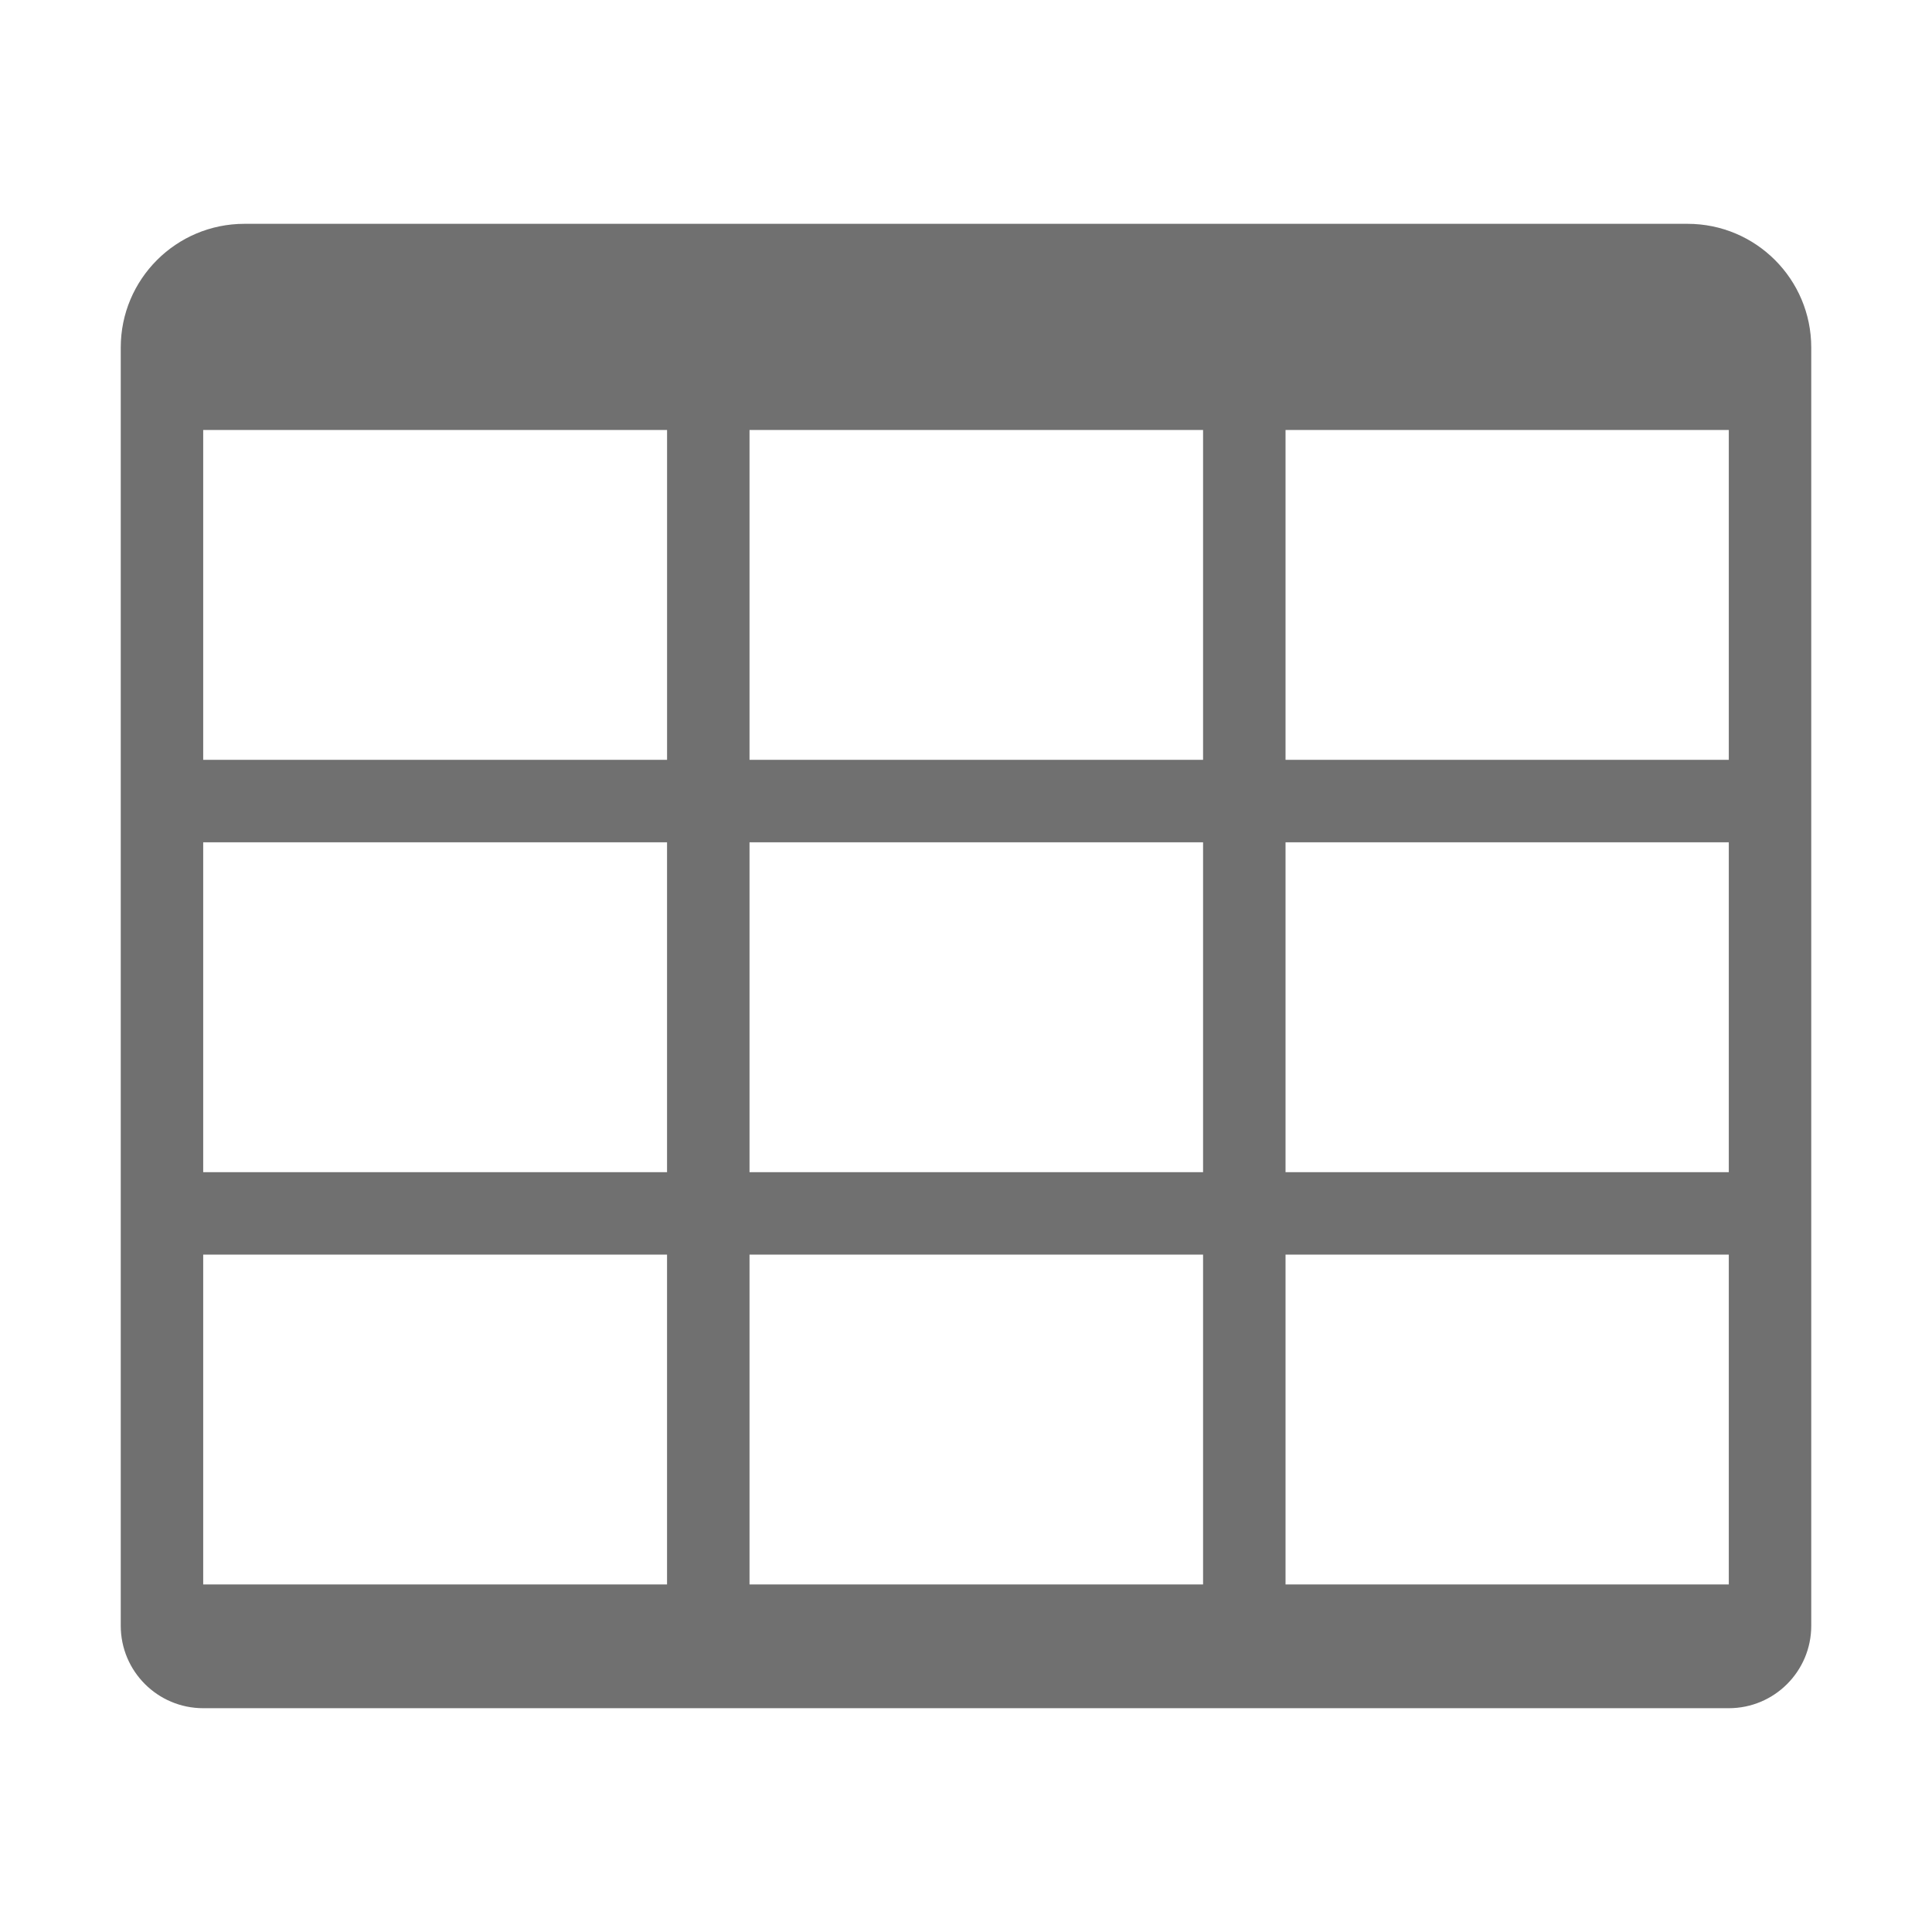 <svg t="1657850020417" class="icon" viewBox="0 0 1024 1024" version="1.1" xmlns="http://www.w3.org/2000/svg" p-id="3826" height="200" width="200"><path d="M894.44 118.63H129.56C93.35 118.63 64 147.99 64 184.2v677.47c0 24.14 19.57 43.71 43.71 43.71H916.3c24.14 0 43.7-19.57 43.7-43.7V184.2c0-36.21-29.35-65.57-65.56-65.57zM916.3 227.9v174.83H681.36V227.9H916.3zM397.26 621.27V446.44h240.39v174.83H397.26z m240.39 43.71V839.8H397.26V664.98h240.39z m-284.09-43.71H107.7V446.44h245.85v174.83z m43.7-218.54V227.9h240.39v174.83H397.26z m284.1 43.71H916.3v174.83H681.36V446.44zM353.56 227.9v174.83H107.7V227.9h245.86zM107.7 839.8V664.98h245.85V839.8H107.7z m573.66 0V664.98H916.3V839.8H681.36z" p-id="3827" fill="#707070"></path></svg>